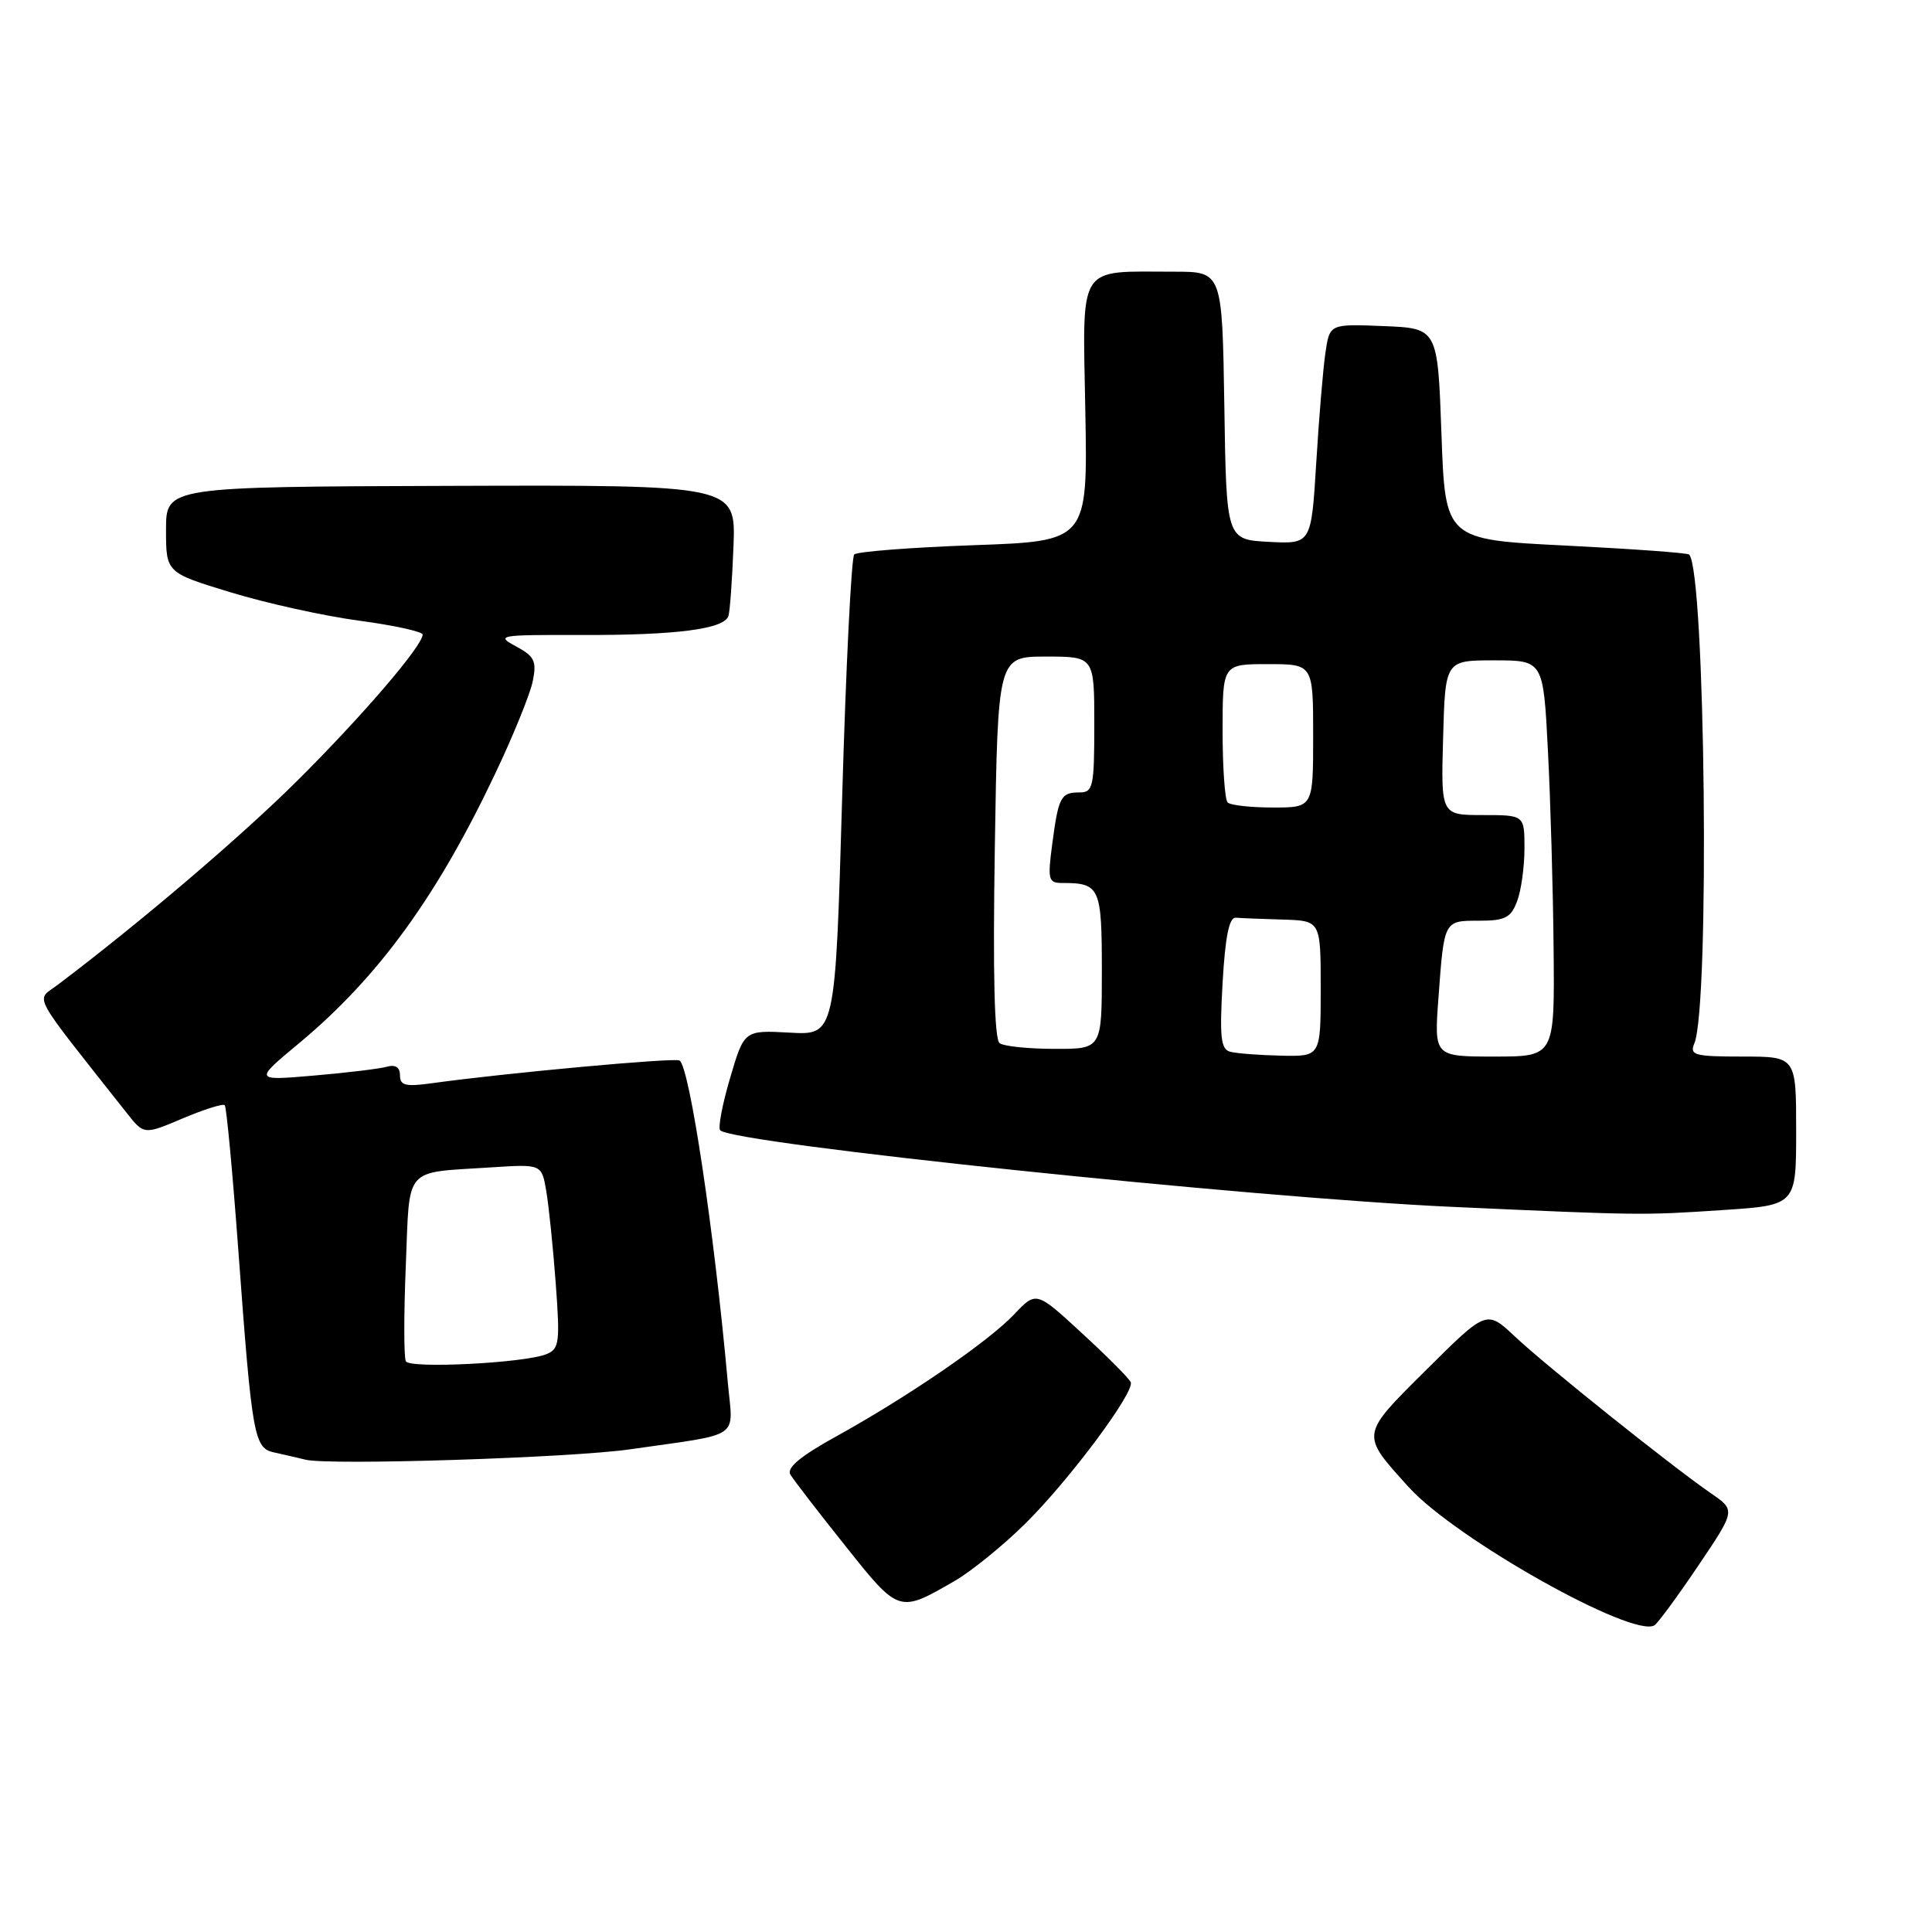<?xml version="1.0" encoding="UTF-8" standalone="no"?>
<!DOCTYPE svg PUBLIC "-//W3C//DTD SVG 1.1//EN" "http://www.w3.org/Graphics/SVG/1.1/DTD/svg11.dtd" >
<svg xmlns="http://www.w3.org/2000/svg" xmlns:xlink="http://www.w3.org/1999/xlink" version="1.1" viewBox="0 0 256 256">
 <g >
 <path fill="currentColor"
d=" M 225.01 207.49 C 229.98 200.12 229.98 200.12 226.74 197.89 C 221.59 194.35 204.86 180.98 200.74 177.10 C 196.98 173.57 196.98 173.57 189.04 181.46 C 180.19 190.26 180.24 189.94 186.65 197.04 C 192.84 203.89 216.38 217.12 219.23 215.36 C 219.67 215.08 222.27 211.55 225.01 207.49 Z  M 126.50 209.48 C 128.70 208.21 132.88 204.82 135.79 201.95 C 141.61 196.22 150.36 184.50 149.83 183.15 C 149.65 182.69 146.76 179.77 143.40 176.69 C 137.31 171.07 137.31 171.07 134.40 174.14 C 131.00 177.75 120.31 185.08 110.73 190.37 C 106.03 192.97 104.20 194.51 104.73 195.39 C 105.15 196.09 108.42 200.34 112.00 204.82 C 119.13 213.78 119.09 213.77 126.50 209.48 Z  M 83.50 192.04 C 98.51 189.88 97.13 190.82 96.44 183.20 C 94.62 162.98 91.37 141.35 90.04 140.52 C 89.39 140.12 66.87 142.19 57.25 143.53 C 53.75 144.02 53.00 143.84 53.00 142.49 C 53.00 141.42 52.40 141.03 51.25 141.35 C 50.29 141.62 45.93 142.15 41.58 142.52 C 33.65 143.20 33.65 143.20 39.62 138.24 C 50.14 129.48 57.90 118.81 65.65 102.44 C 68.04 97.41 70.27 91.91 70.60 90.23 C 71.13 87.60 70.82 86.96 68.36 85.64 C 65.65 84.18 66.10 84.11 77.01 84.14 C 89.60 84.18 95.96 83.36 96.52 81.62 C 96.72 81.01 97.02 76.85 97.19 72.38 C 97.50 64.26 97.50 64.26 59.75 64.38 C 22.00 64.50 22.00 64.50 22.00 70.19 C 22.00 75.88 22.00 75.88 30.57 78.49 C 35.29 79.93 42.94 81.62 47.57 82.24 C 52.21 82.86 56.00 83.69 56.00 84.09 C 56.00 85.57 47.92 94.98 39.33 103.51 C 31.89 110.90 18.55 122.26 7.64 130.50 C 4.72 132.71 3.81 131.03 16.79 147.47 C 19.08 150.37 19.08 150.37 24.22 148.19 C 27.04 147.00 29.54 146.21 29.78 146.44 C 30.01 146.68 30.82 155.33 31.58 165.68 C 33.40 190.44 33.66 191.90 36.34 192.46 C 37.53 192.72 39.40 193.15 40.50 193.42 C 43.63 194.19 75.72 193.17 83.50 192.04 Z  M 228.25 160.34 C 238.00 159.70 238.00 159.70 238.00 149.85 C 238.00 140.00 238.00 140.00 230.89 140.00 C 224.51 140.00 223.86 139.82 224.51 138.25 C 226.58 133.27 225.96 75.63 223.82 73.48 C 223.60 73.26 216.23 72.73 207.46 72.29 C 191.50 71.50 191.50 71.50 191.00 57.50 C 190.50 43.50 190.50 43.50 183.34 43.21 C 176.19 42.92 176.19 42.92 175.63 46.71 C 175.32 48.79 174.77 55.36 174.41 61.30 C 173.75 72.09 173.75 72.09 168.13 71.80 C 162.50 71.50 162.50 71.50 162.23 53.75 C 161.95 36.00 161.95 36.00 155.60 36.00 C 142.62 36.00 143.46 34.69 143.81 54.43 C 144.13 71.71 144.13 71.71 129.01 72.24 C 120.69 72.54 113.58 73.09 113.19 73.47 C 112.81 73.85 112.09 88.34 111.59 105.67 C 110.68 137.17 110.68 137.17 104.65 136.83 C 98.61 136.50 98.61 136.50 96.74 142.85 C 95.71 146.34 95.12 149.46 95.43 149.77 C 97.20 151.54 165.87 158.72 192.50 159.92 C 217.34 161.04 217.63 161.05 228.25 160.34 Z  M 53.78 180.38 C 53.51 179.90 53.50 174.21 53.77 167.74 C 54.32 154.33 53.34 155.45 65.14 154.68 C 71.78 154.25 71.78 154.25 72.39 157.87 C 72.73 159.87 73.29 165.37 73.64 170.09 C 74.22 177.91 74.11 178.75 72.39 179.44 C 69.47 180.61 54.34 181.38 53.78 180.38 Z  M 163.00 139.36 C 161.76 139.03 161.59 137.43 162.00 130.23 C 162.35 124.10 162.87 121.53 163.75 121.60 C 164.44 121.66 167.25 121.77 170.00 121.85 C 175.00 122.00 175.00 122.00 175.00 131.00 C 175.00 140.00 175.00 140.00 169.75 139.88 C 166.86 139.82 163.82 139.58 163.00 139.36 Z  M 190.60 132.25 C 191.36 121.90 191.31 122.00 195.99 122.00 C 199.43 122.00 200.20 121.61 201.02 119.43 C 201.56 118.02 202.00 114.87 202.00 112.43 C 202.00 108.00 202.00 108.00 196.47 108.00 C 190.93 108.00 190.93 108.00 191.22 97.75 C 191.50 87.50 191.50 87.50 198.00 87.50 C 204.50 87.50 204.50 87.50 205.11 99.50 C 205.45 106.10 205.79 117.91 205.86 125.75 C 206.00 140.00 206.00 140.00 198.01 140.00 C 190.03 140.00 190.03 140.00 190.60 132.25 Z  M 132.46 138.23 C 131.76 137.74 131.55 129.12 131.82 112.25 C 132.22 87.00 132.22 87.00 138.61 87.00 C 145.00 87.00 145.00 87.00 145.00 96.00 C 145.00 104.24 144.84 105.00 143.06 105.00 C 140.56 105.00 140.26 105.57 139.43 111.81 C 138.80 116.60 138.90 117.00 140.79 117.00 C 145.74 117.00 146.00 117.58 146.00 128.61 C 146.00 139.00 146.00 139.00 139.75 138.98 C 136.31 138.98 133.03 138.64 132.46 138.23 Z  M 162.67 106.33 C 162.30 105.97 162.00 101.69 162.00 96.83 C 162.00 88.00 162.00 88.00 168.00 88.00 C 174.00 88.00 174.00 88.00 174.00 97.50 C 174.00 107.00 174.00 107.00 168.67 107.00 C 165.73 107.00 163.03 106.70 162.67 106.33 Z "/>
</g>
</svg>